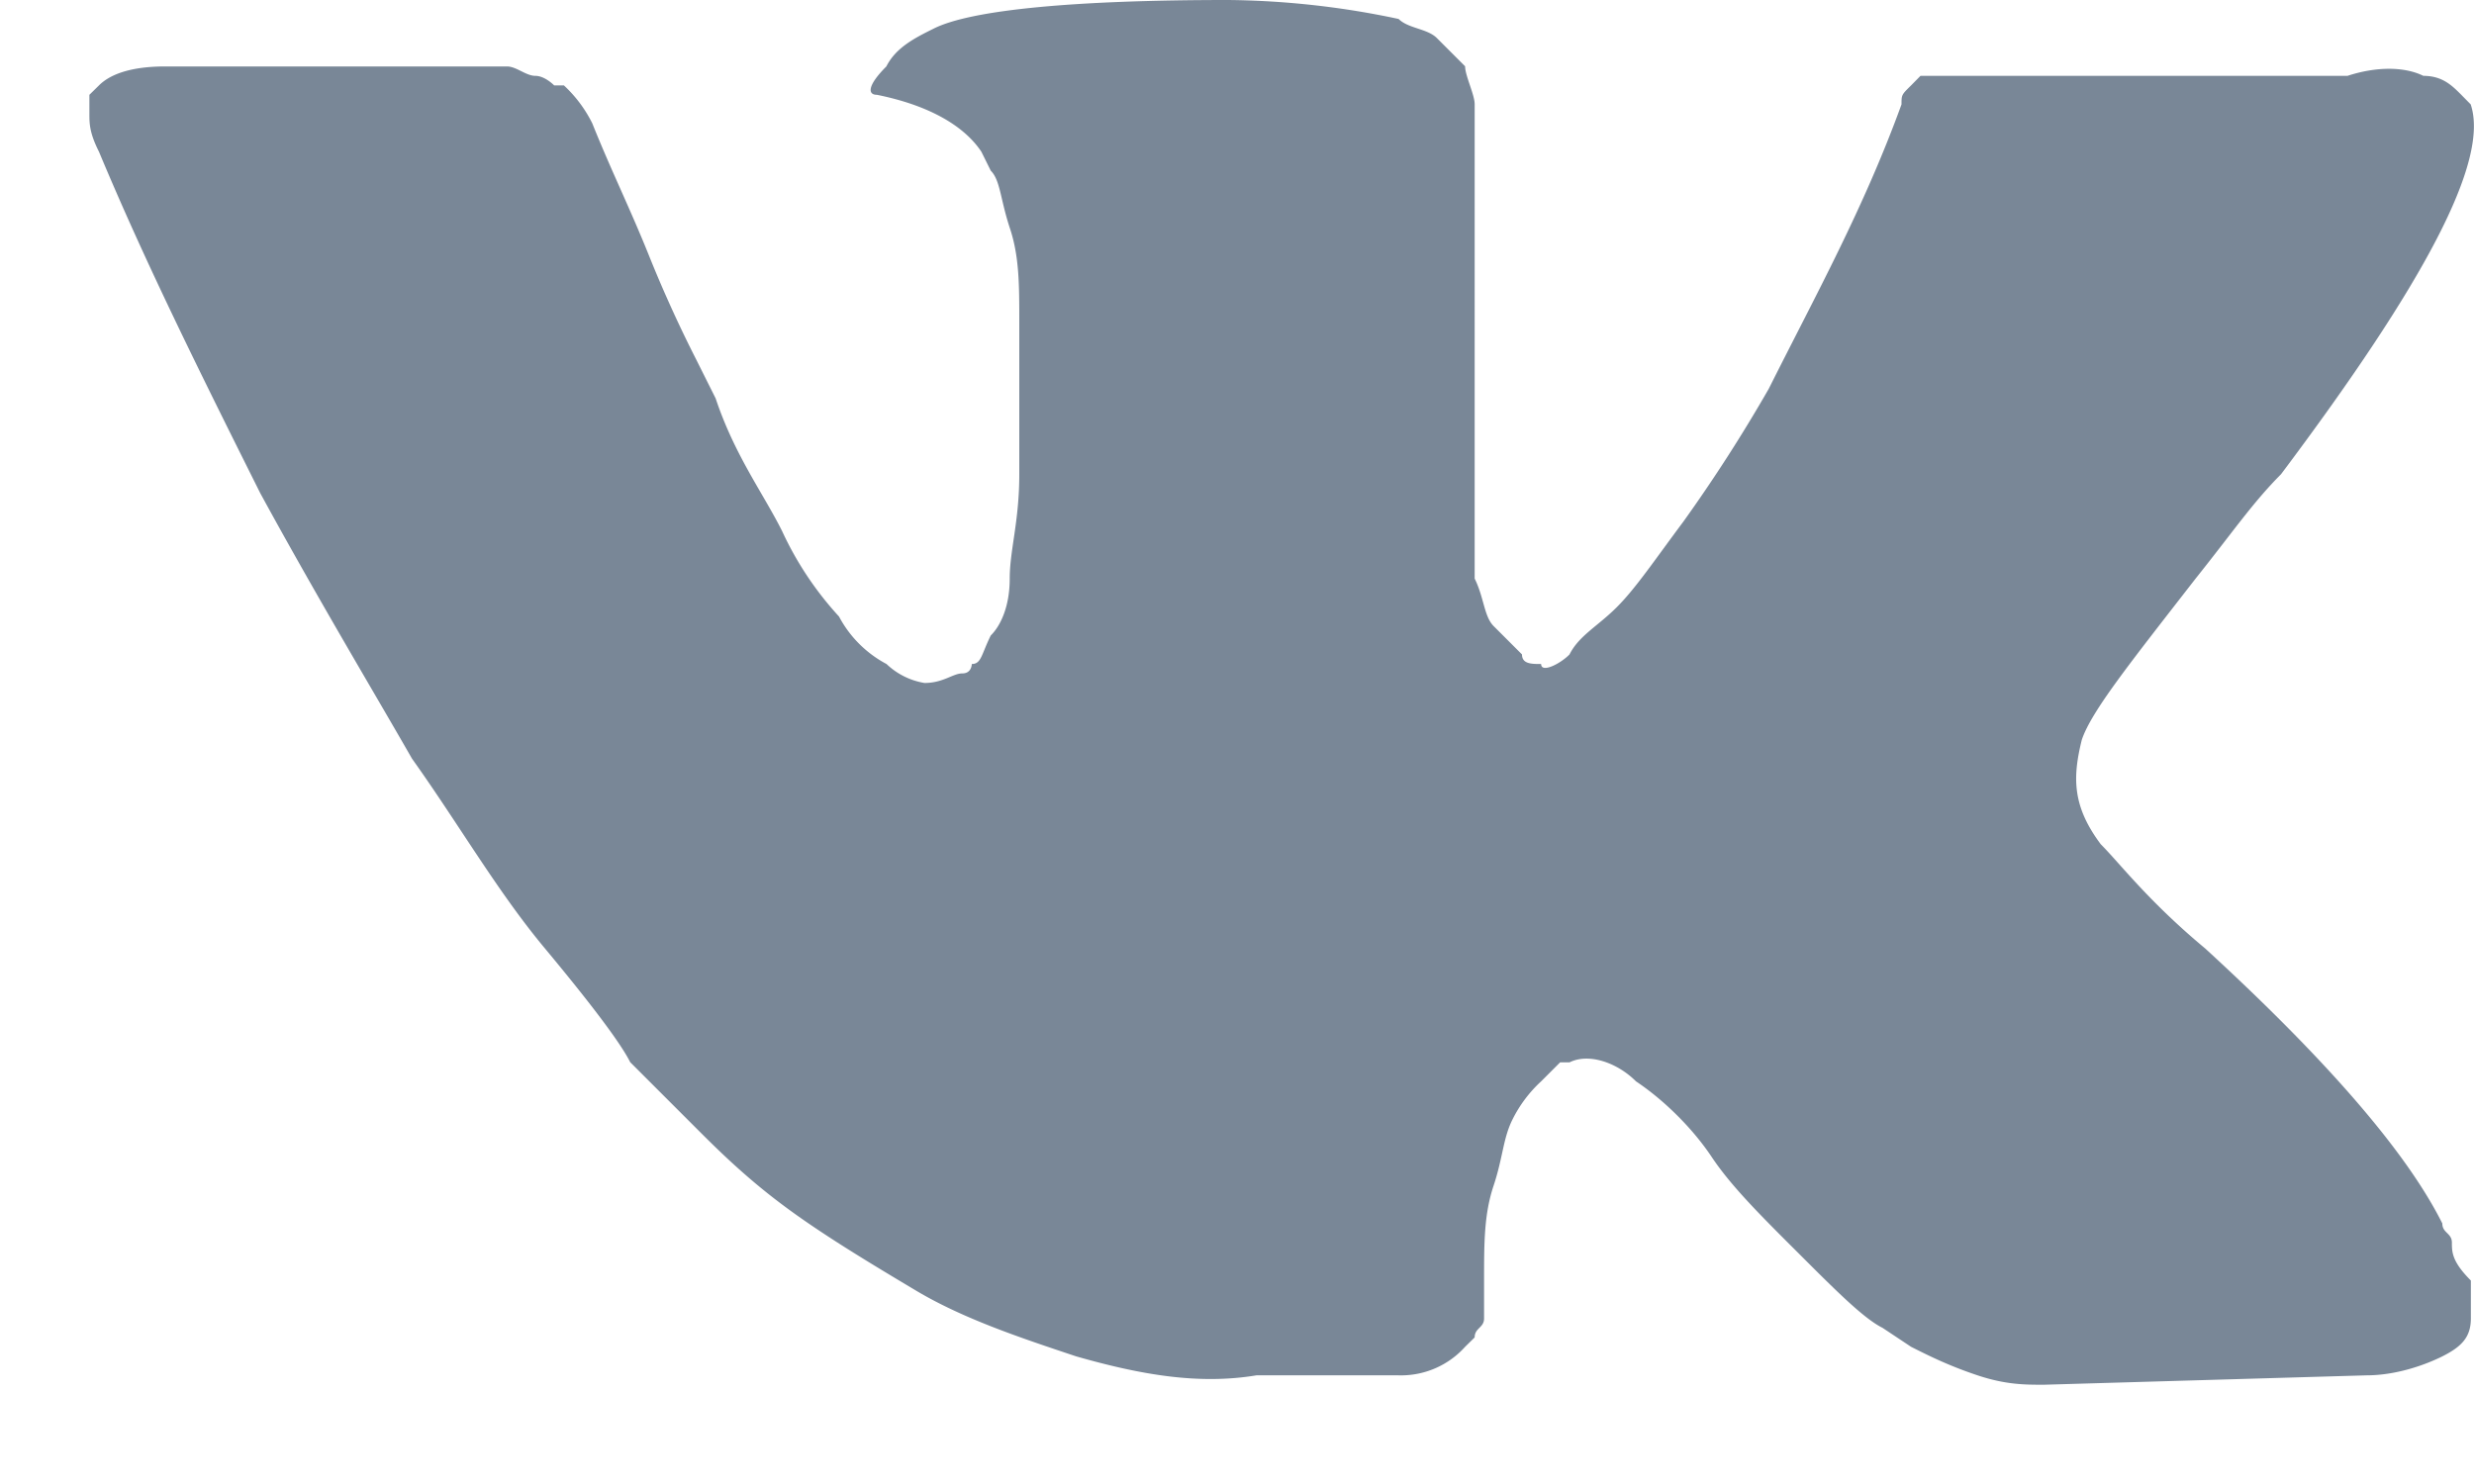 <svg width="15" height="9" fill="none" xmlns="http://www.w3.org/2000/svg"><path d="M14.866 7.536c0-.058-.058-.058-.058-.116-.23-.46-.748-1.035-1.438-1.668-.345-.287-.518-.517-.633-.632-.172-.23-.172-.403-.115-.633.058-.173.288-.46.69-.978.23-.288.346-.46.518-.633.863-1.15 1.266-1.898 1.15-2.243l-.057-.058c-.057-.057-.115-.115-.23-.115-.115-.057-.287-.057-.46 0h-2.589l-.057.058c-.058.057-.058.057-.058.115-.23.633-.517 1.15-.805 1.725a9.495 9.495 0 01-.518.806c-.172.23-.287.402-.402.517-.115.116-.23.173-.288.288-.057.058-.172.115-.172.058-.058 0-.116 0-.116-.058l-.172-.172c-.058-.058-.058-.173-.115-.288V.632c0-.058-.058-.173-.058-.23L8.711.23C8.653.173 8.538.173 8.48.115A5.16 5.16 0 007.445 0c-.92 0-1.553.058-1.783.173-.115.057-.23.115-.288.23-.115.115-.115.172-.057.172.288.058.518.173.633.345l.057.115c.058.058.058.173.115.346.058.172.058.345.058.575v.92c0 .288-.058.46-.058.633 0 .172-.057.288-.115.345-.057.115-.057.173-.115.173 0 0 0 .057-.057.057-.058 0-.115.058-.23.058a.436.436 0 01-.23-.115.693.693 0 01-.288-.288 2.008 2.008 0 01-.345-.518c-.115-.23-.288-.46-.403-.805l-.115-.23a7.85 7.85 0 01-.288-.633c-.115-.287-.23-.518-.345-.805a.794.794 0 00-.172-.23H3.36S3.304.46 3.246.46c-.057 0-.115-.057-.172-.057H1.002C.773.403.658.46.6.518L.542.575V.69c0 .058 0 .115.058.23.288.69.633 1.38.978 2.071.345.633.69 1.208.92 1.61.288.404.518.806.806 1.151.287.345.46.576.517.69l.23.23.173.173c.115.115.288.288.518.46.23.173.517.346.805.518.288.173.633.288.978.403.403.115.748.172 1.093.115h.863a.522.522 0 00.402-.173l.058-.057c0-.058.057-.058.057-.115v-.23c0-.23 0-.403.058-.576.057-.172.057-.287.115-.402a.794.794 0 01.173-.23l.115-.115h.057c.115-.058.288 0 .403.115.172.115.345.287.46.46.115.172.287.345.518.575.23.23.402.403.517.46l.173.115c.115.058.23.115.403.173.172.057.287.057.402.057l1.956-.057c.173 0 .345-.058.46-.115.115-.058.173-.115.173-.23v-.23c-.115-.115-.115-.173-.115-.23z" fill="#798797"/></svg>